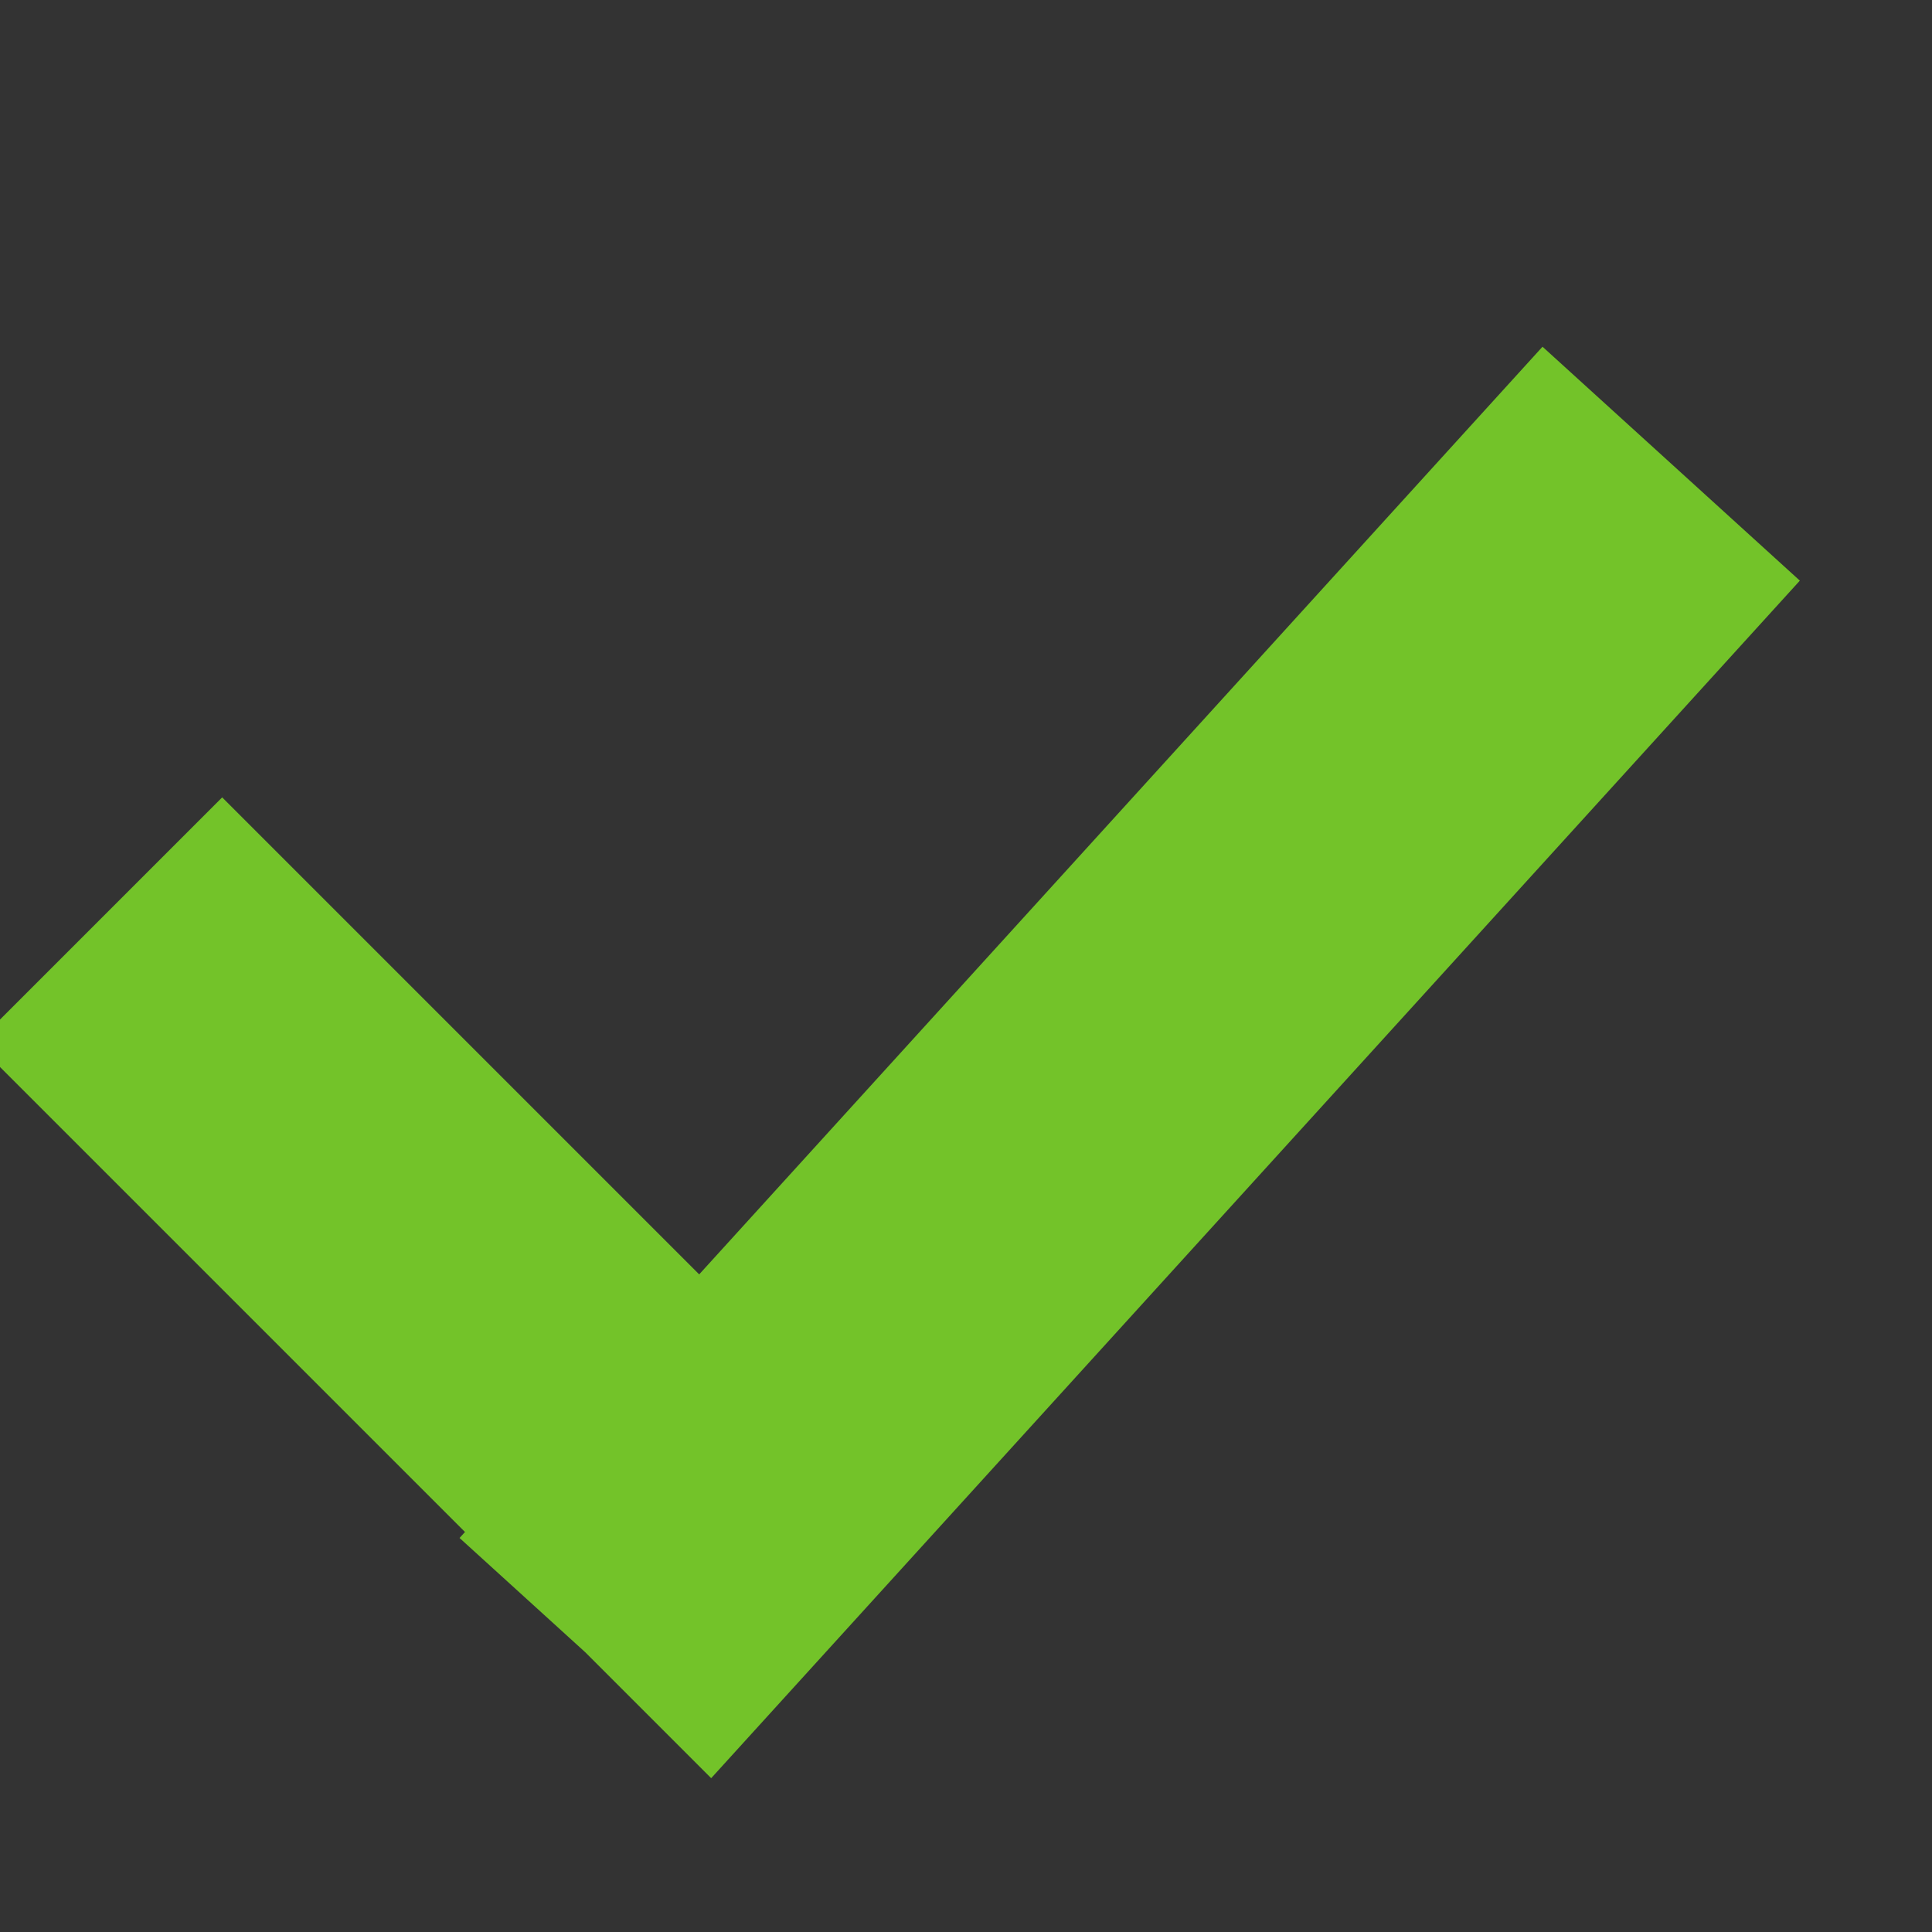 <svg xmlns="http://www.w3.org/2000/svg" viewBox='0 0 200 200' preserveAspectRatio="xMidYMid">
	<rect x="0" y="0" width="200" height="200" fill="#333333" stroke="none"/>
	<path d='M23 108 L73 158 L173 48 L73 158' stroke-width='36' stroke='#73c329' fill='white' stroke-linecap="square"/>
</svg>
